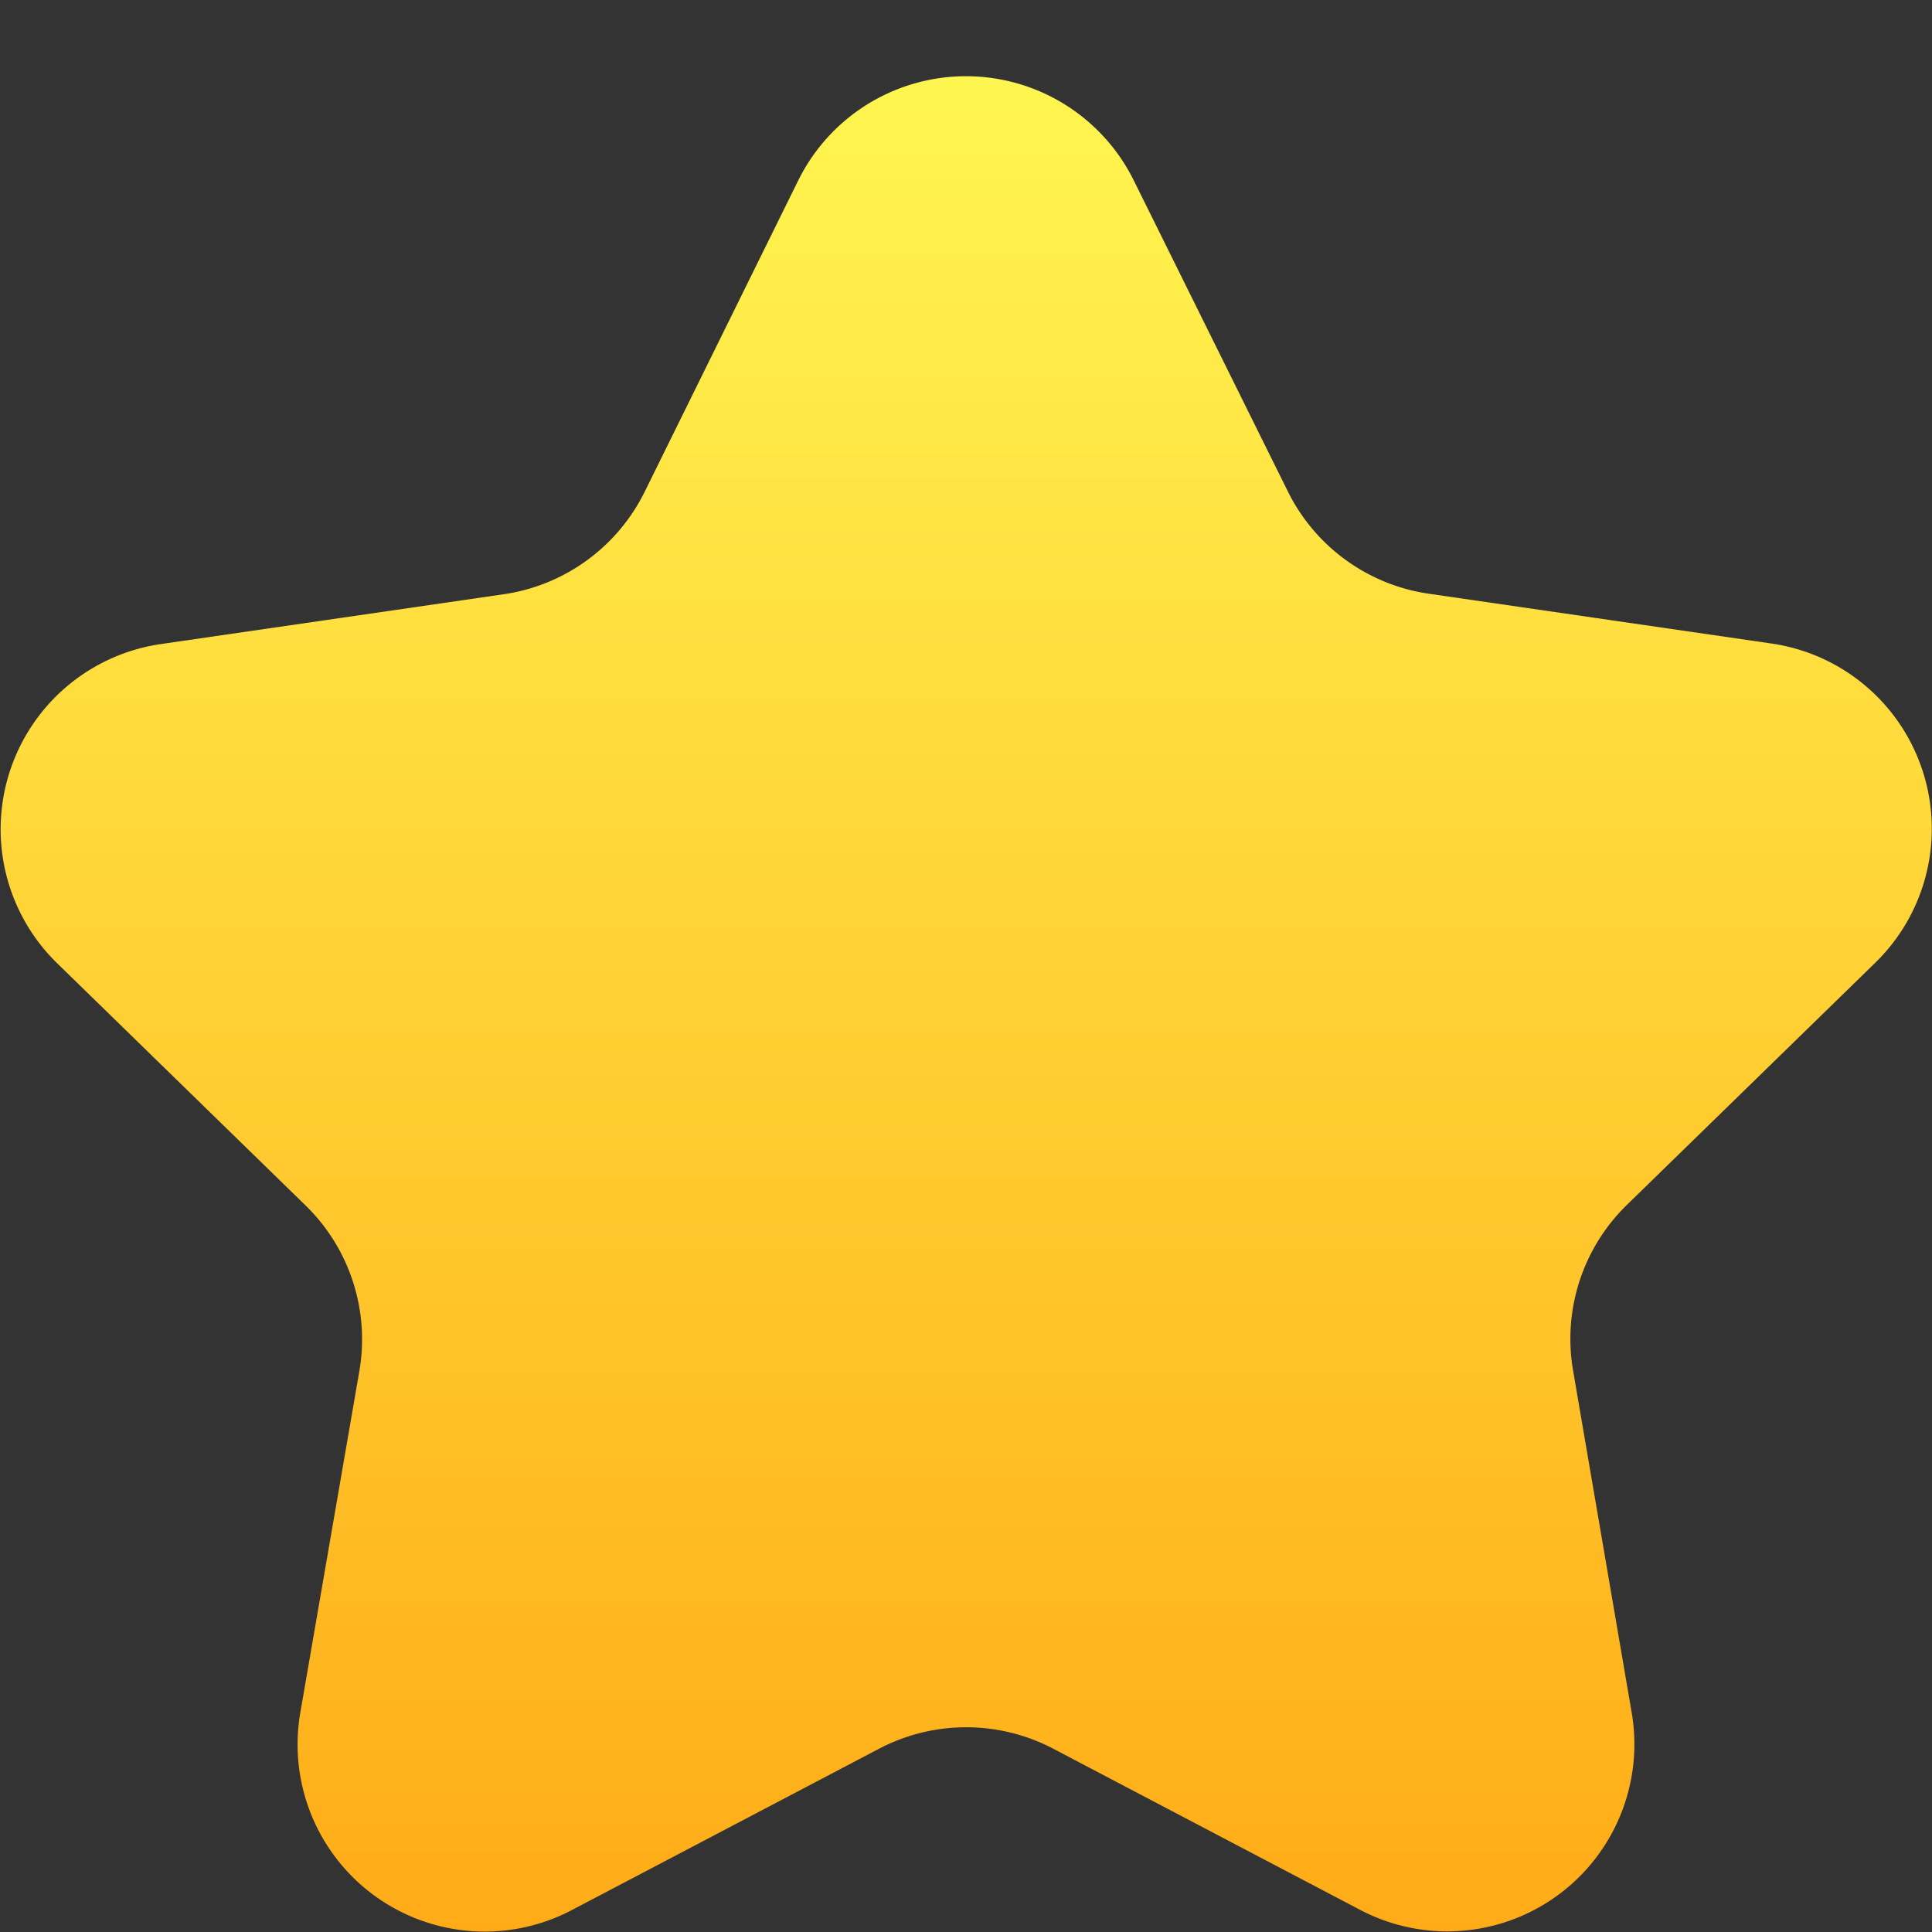 <?xml version="1.0" ?>
<svg id="Icons" viewBox="0 0 22 22" xmlns="http://www.w3.org/2000/svg" xmlns:xlink="http://www.w3.org/1999/xlink">
  <rect x="0" y="0" width="22" height="22" fill="#333333" stroke="none"/>
  <defs>
    <style>.cls-1{fill:url(#linear-gradient);}</style>
    <linearGradient gradientUnits="userSpaceOnUse" id="linear-gradient" x1="11" x2="11" y1="0.755" y2="22.076">
      <stop offset="0" stop-color="#fff650"/>
      <stop offset="1" stop-color="#ffab17"/>
    </linearGradient>
  </defs>
  <path class="cls-1" d="M11.992,19.912l3.5,1.838A2.131,2.131,0,0,0,18.58,19.5l-.667-3.893a2.129,2.129,0,0,1,.613-1.887l2.828-2.757a2.131,2.131,0,0,0-1.181-3.635l-3.909-.568a2.133,2.133,0,0,1-1.6-1.166L12.911,2.056a2.131,2.131,0,0,0-3.822,0L7.341,5.6a2.133,2.133,0,0,1-1.6,1.166l-3.909.568a2.131,2.131,0,0,0-1.181,3.635l2.828,2.757a2.129,2.129,0,0,1,.613,1.887L3.42,19.5A2.131,2.131,0,0,0,6.512,21.75l3.5-1.838A2.135,2.135,0,0,1,11.992,19.912Z"/>
</svg>